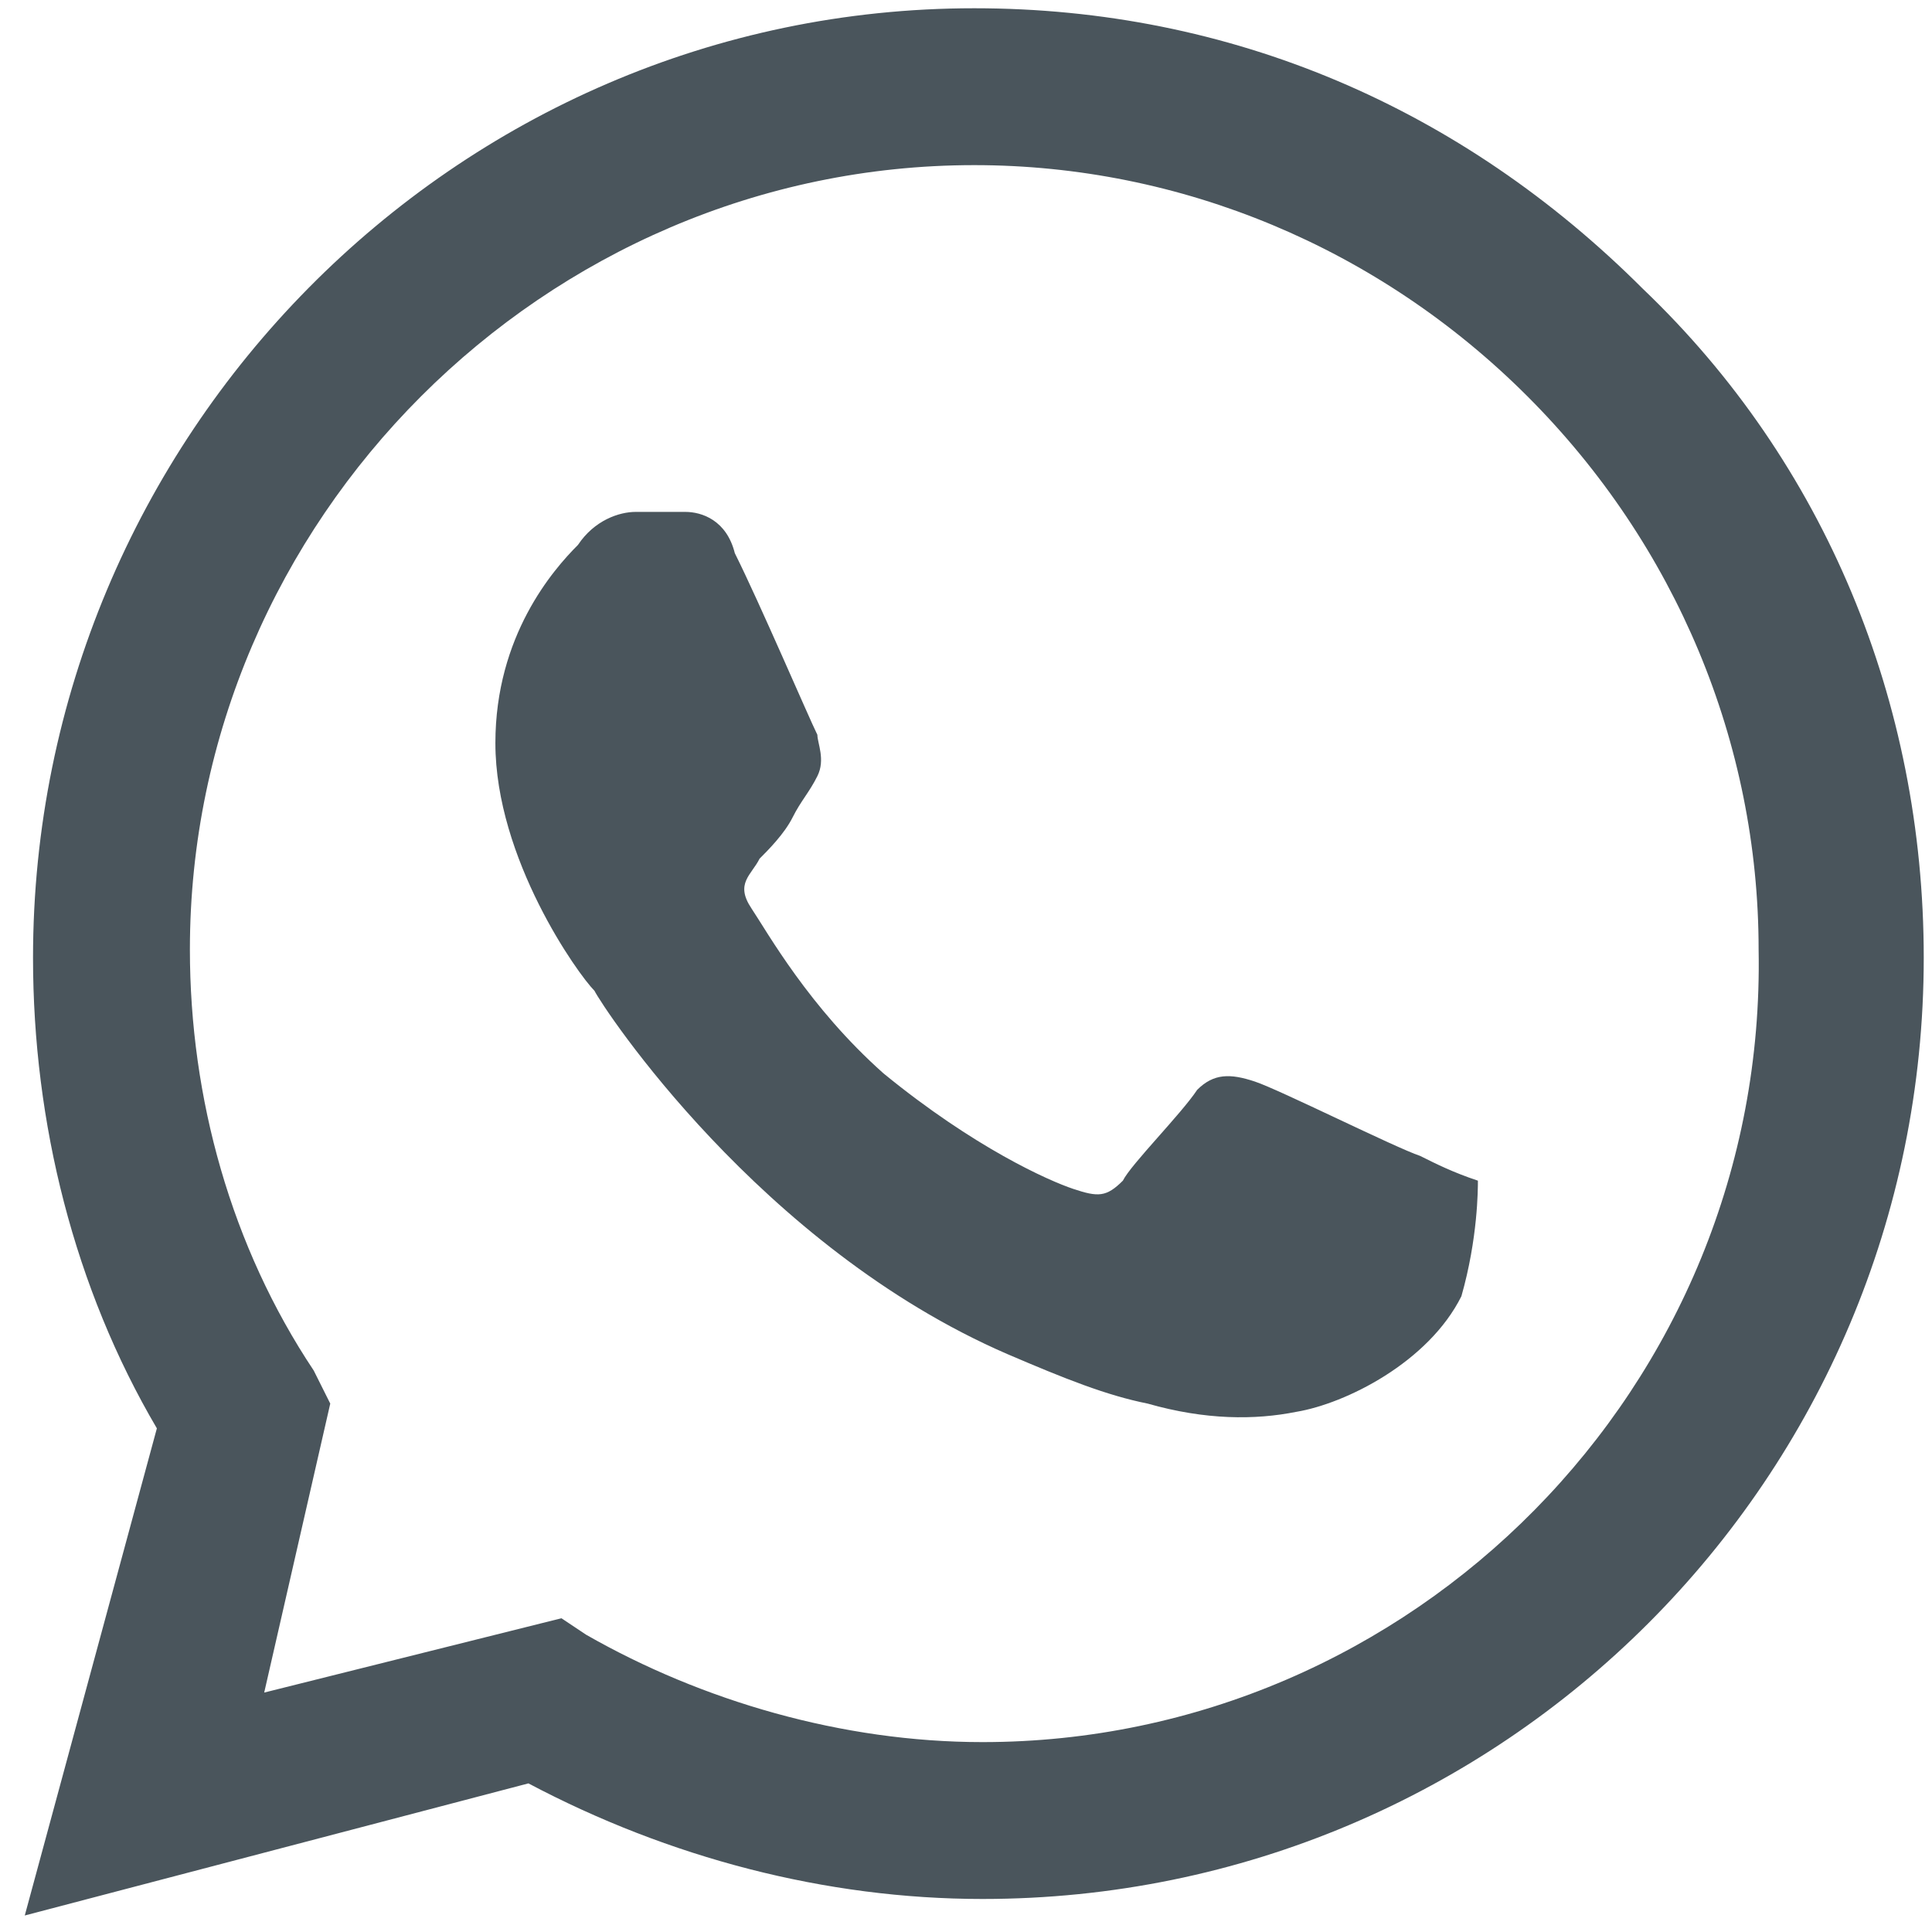 <?xml version="1.0" encoding="utf-8"?>
<!-- Generator: Adobe Illustrator 23.0.3, SVG Export Plug-In . SVG Version: 6.00 Build 0)  -->
<svg version="1.1" id="Layer_1" xmlns="http://www.w3.org/2000/svg" xmlns:xlink="http://www.w3.org/1999/xlink" x="0px" y="0px"
	 viewBox="0 0 23.4 23.4" style="enable-background:new 0 0 23.4 23.4;" xml:space="preserve">
<style type="text/css">
	.st0{fill-rule:evenodd;clip-rule:evenodd;fill:#4A555C;}
</style>
<g id="WA_Logo">
	<g>
		<path class="st0" d="M19.9,3.5c-2.2-2.2-5-3.4-8.1-3.4C5.5,0.1,0.4,5.3,0.4,11.6c0,2,0.5,4,1.5,5.7l-1.6,5.9l6.1-1.6
			c1.7,0.9,3.6,1.4,5.5,1.4h0c0,0,0,0,0,0c6.3,0,11.4-5.1,11.4-11.4C23.3,8.5,22.1,5.6,19.9,3.5z M11.9,21.1L11.9,21.1
			c-1.7,0-3.4-0.5-4.8-1.3l-0.3-0.2l-3.6,0.9L4,17l-0.2-0.4c-1-1.5-1.5-3.3-1.5-5.1c0-5.2,4.3-9.5,9.5-9.5c2.5,0,4.9,1,6.7,2.8
			c1.8,1.8,2.8,4.2,2.8,6.7C21.4,16.8,17.1,21.1,11.9,21.1z M17.2,14c-0.3-0.1-1.7-0.8-2-0.9c-0.3-0.1-0.5-0.1-0.7,0.1
			c-0.2,0.3-0.8,0.9-0.9,1.1c-0.2,0.2-0.3,0.2-0.6,0.1c-0.3-0.1-1.2-0.5-2.3-1.4c-0.9-0.8-1.4-1.7-1.6-2s0-0.4,0.1-0.6
			c0.1-0.1,0.3-0.3,0.4-0.5c0.1-0.2,0.2-0.3,0.3-0.5c0.1-0.2,0-0.4,0-0.5C9.8,8.7,9.2,7.3,8.9,6.7C8.8,6.3,8.5,6.2,8.3,6.2
			c-0.2,0-0.4,0-0.6,0C7.5,6.2,7.2,6.3,7,6.6c-0.3,0.3-1,1.1-1,2.4c0,1.4,1,2.8,1.2,3c0.1,0.2,2,3.1,5,4.4c0.7,0.3,1.2,0.5,1.7,0.6
			c0.7,0.2,1.3,0.2,1.8,0.1c0.6-0.1,1.6-0.6,2-1.4c0.2-0.7,0.2-1.3,0.2-1.4C17.6,14.2,17.4,14.1,17.2,14z"/>
	</g>
</g>
</svg>
